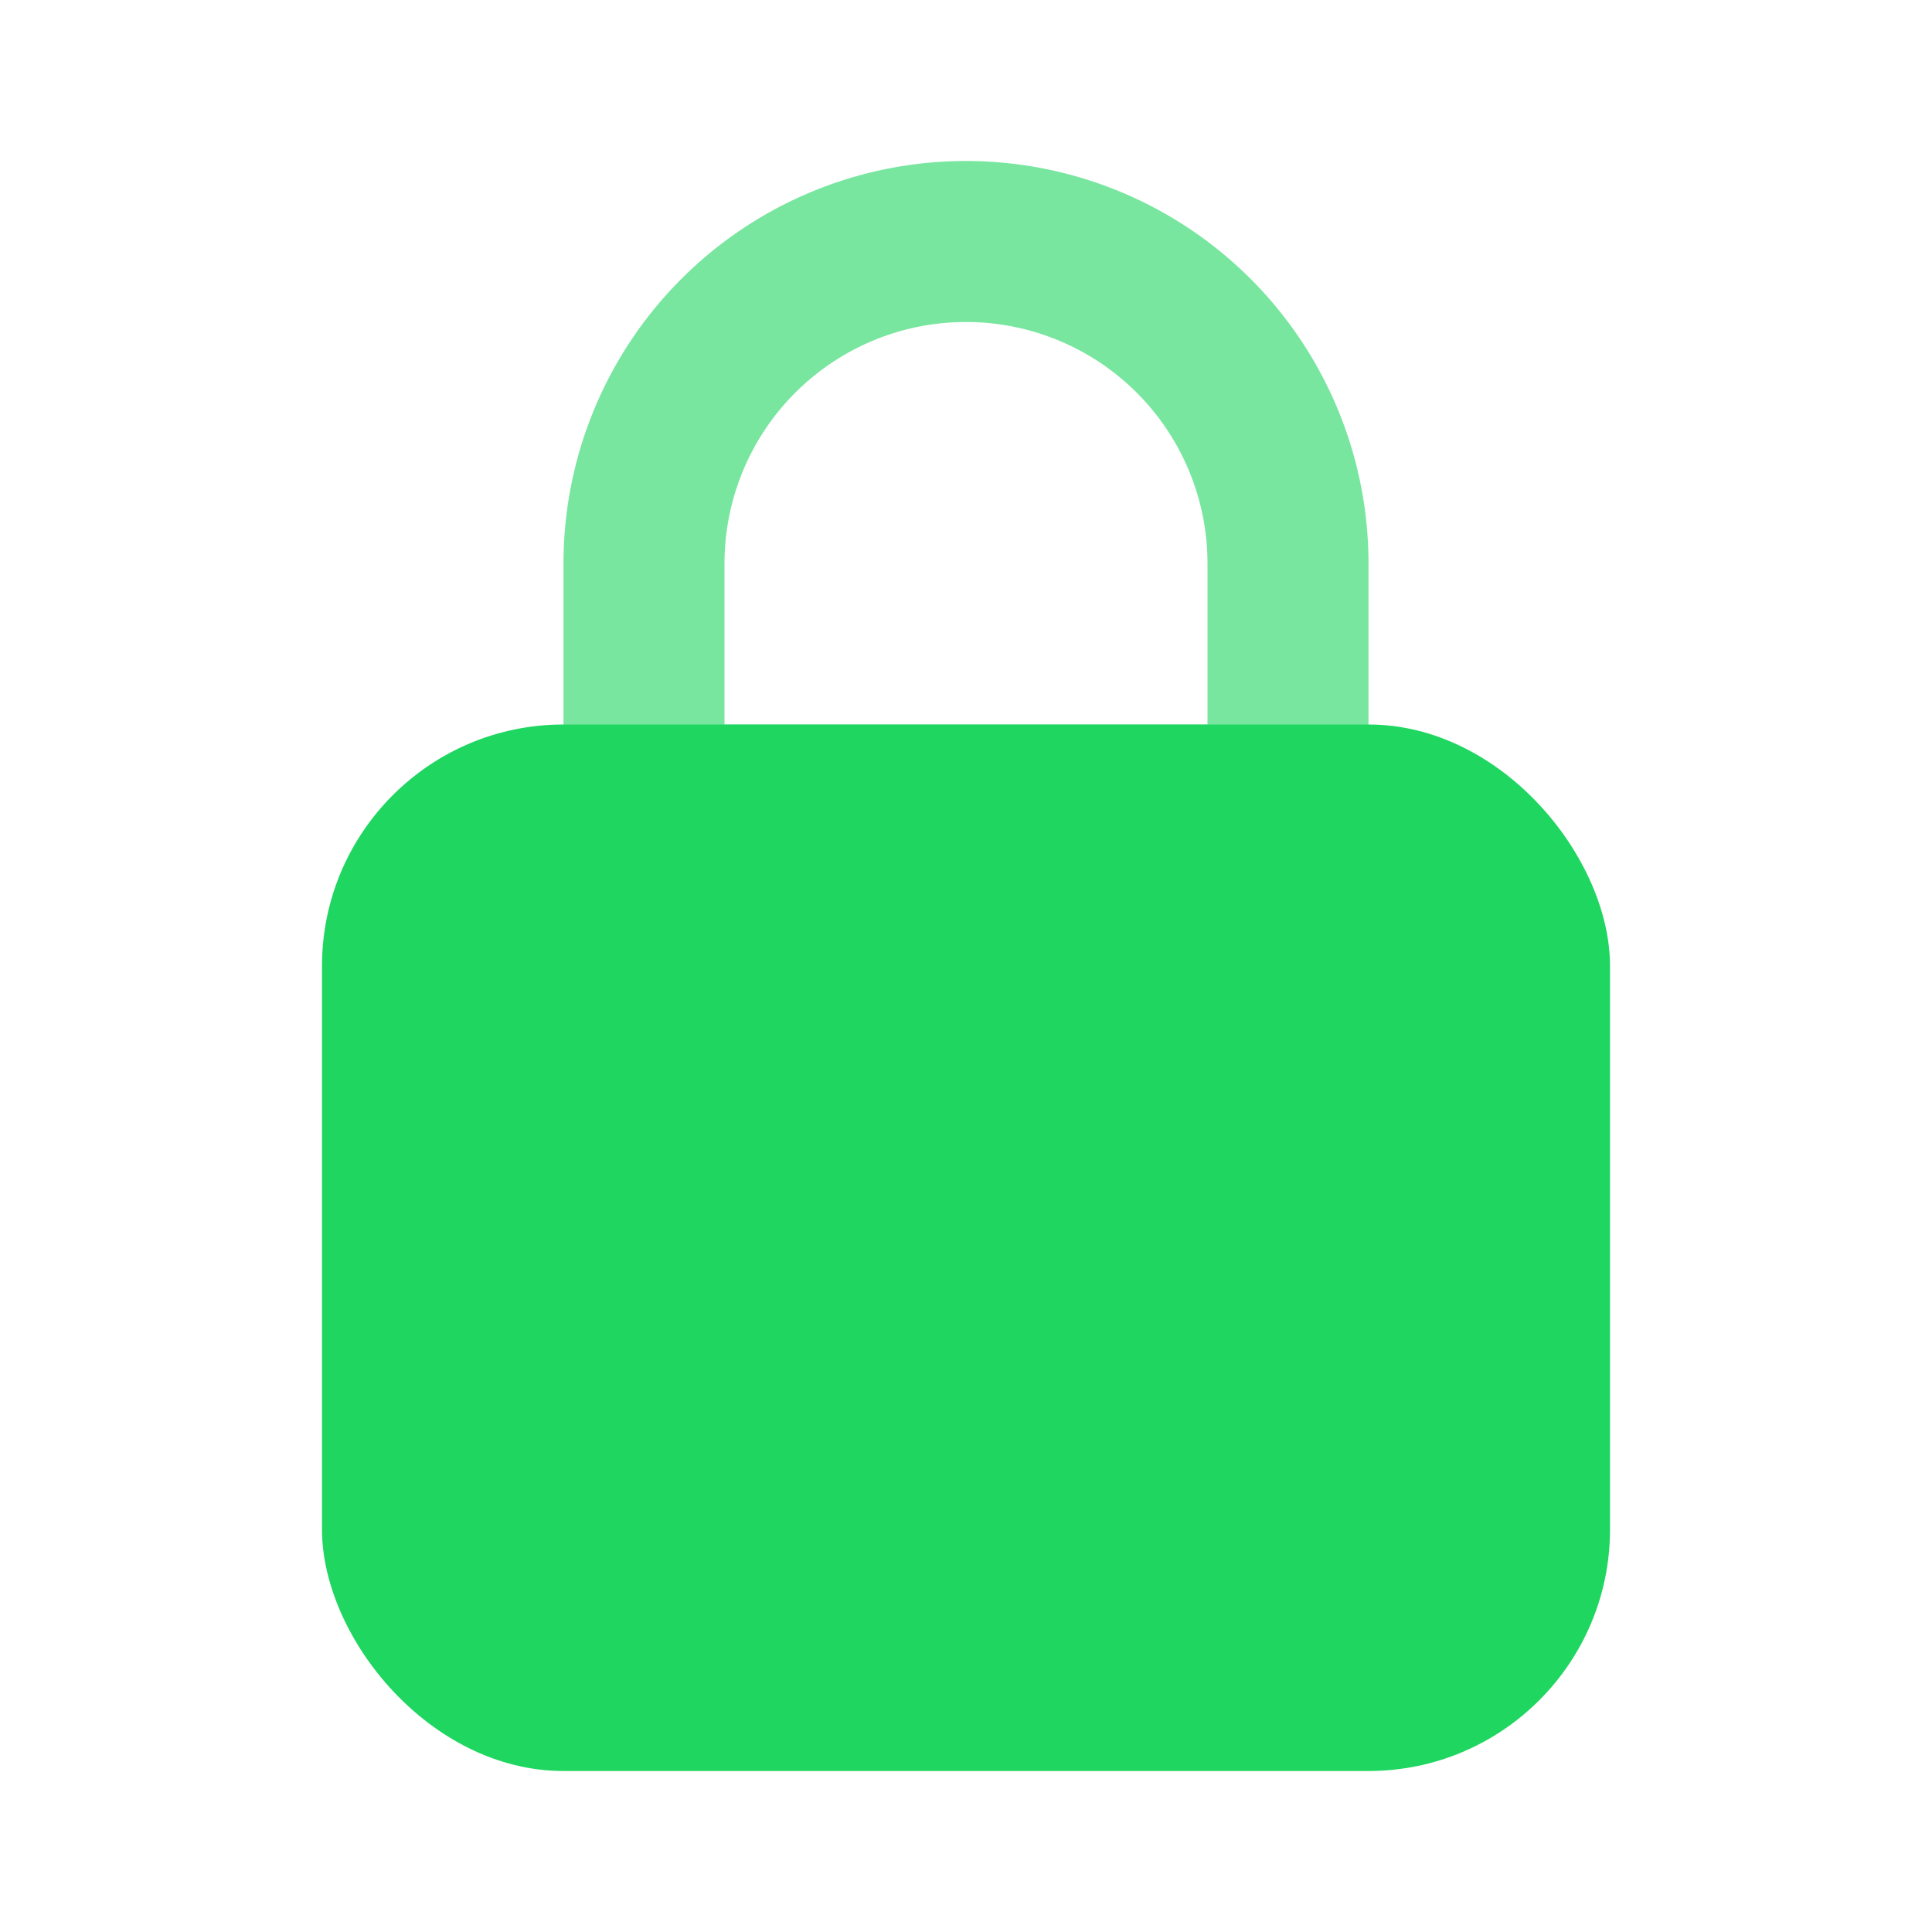 <svg xmlns="http://www.w3.org/2000/svg" viewBox="0 0 24 24"><path fill="#78e69f" d="M16,11H8a1.0 1,0,0,1-1-1V7A5,5,0,0,1,17,7v3A1.0 1,0,0,1,16,11ZM9,9h6V7A3,3,0,0,0,9,7Z"/><rect width="16" height="13" x="4" y="9" fill="#1ed660" rx="3"/></svg>